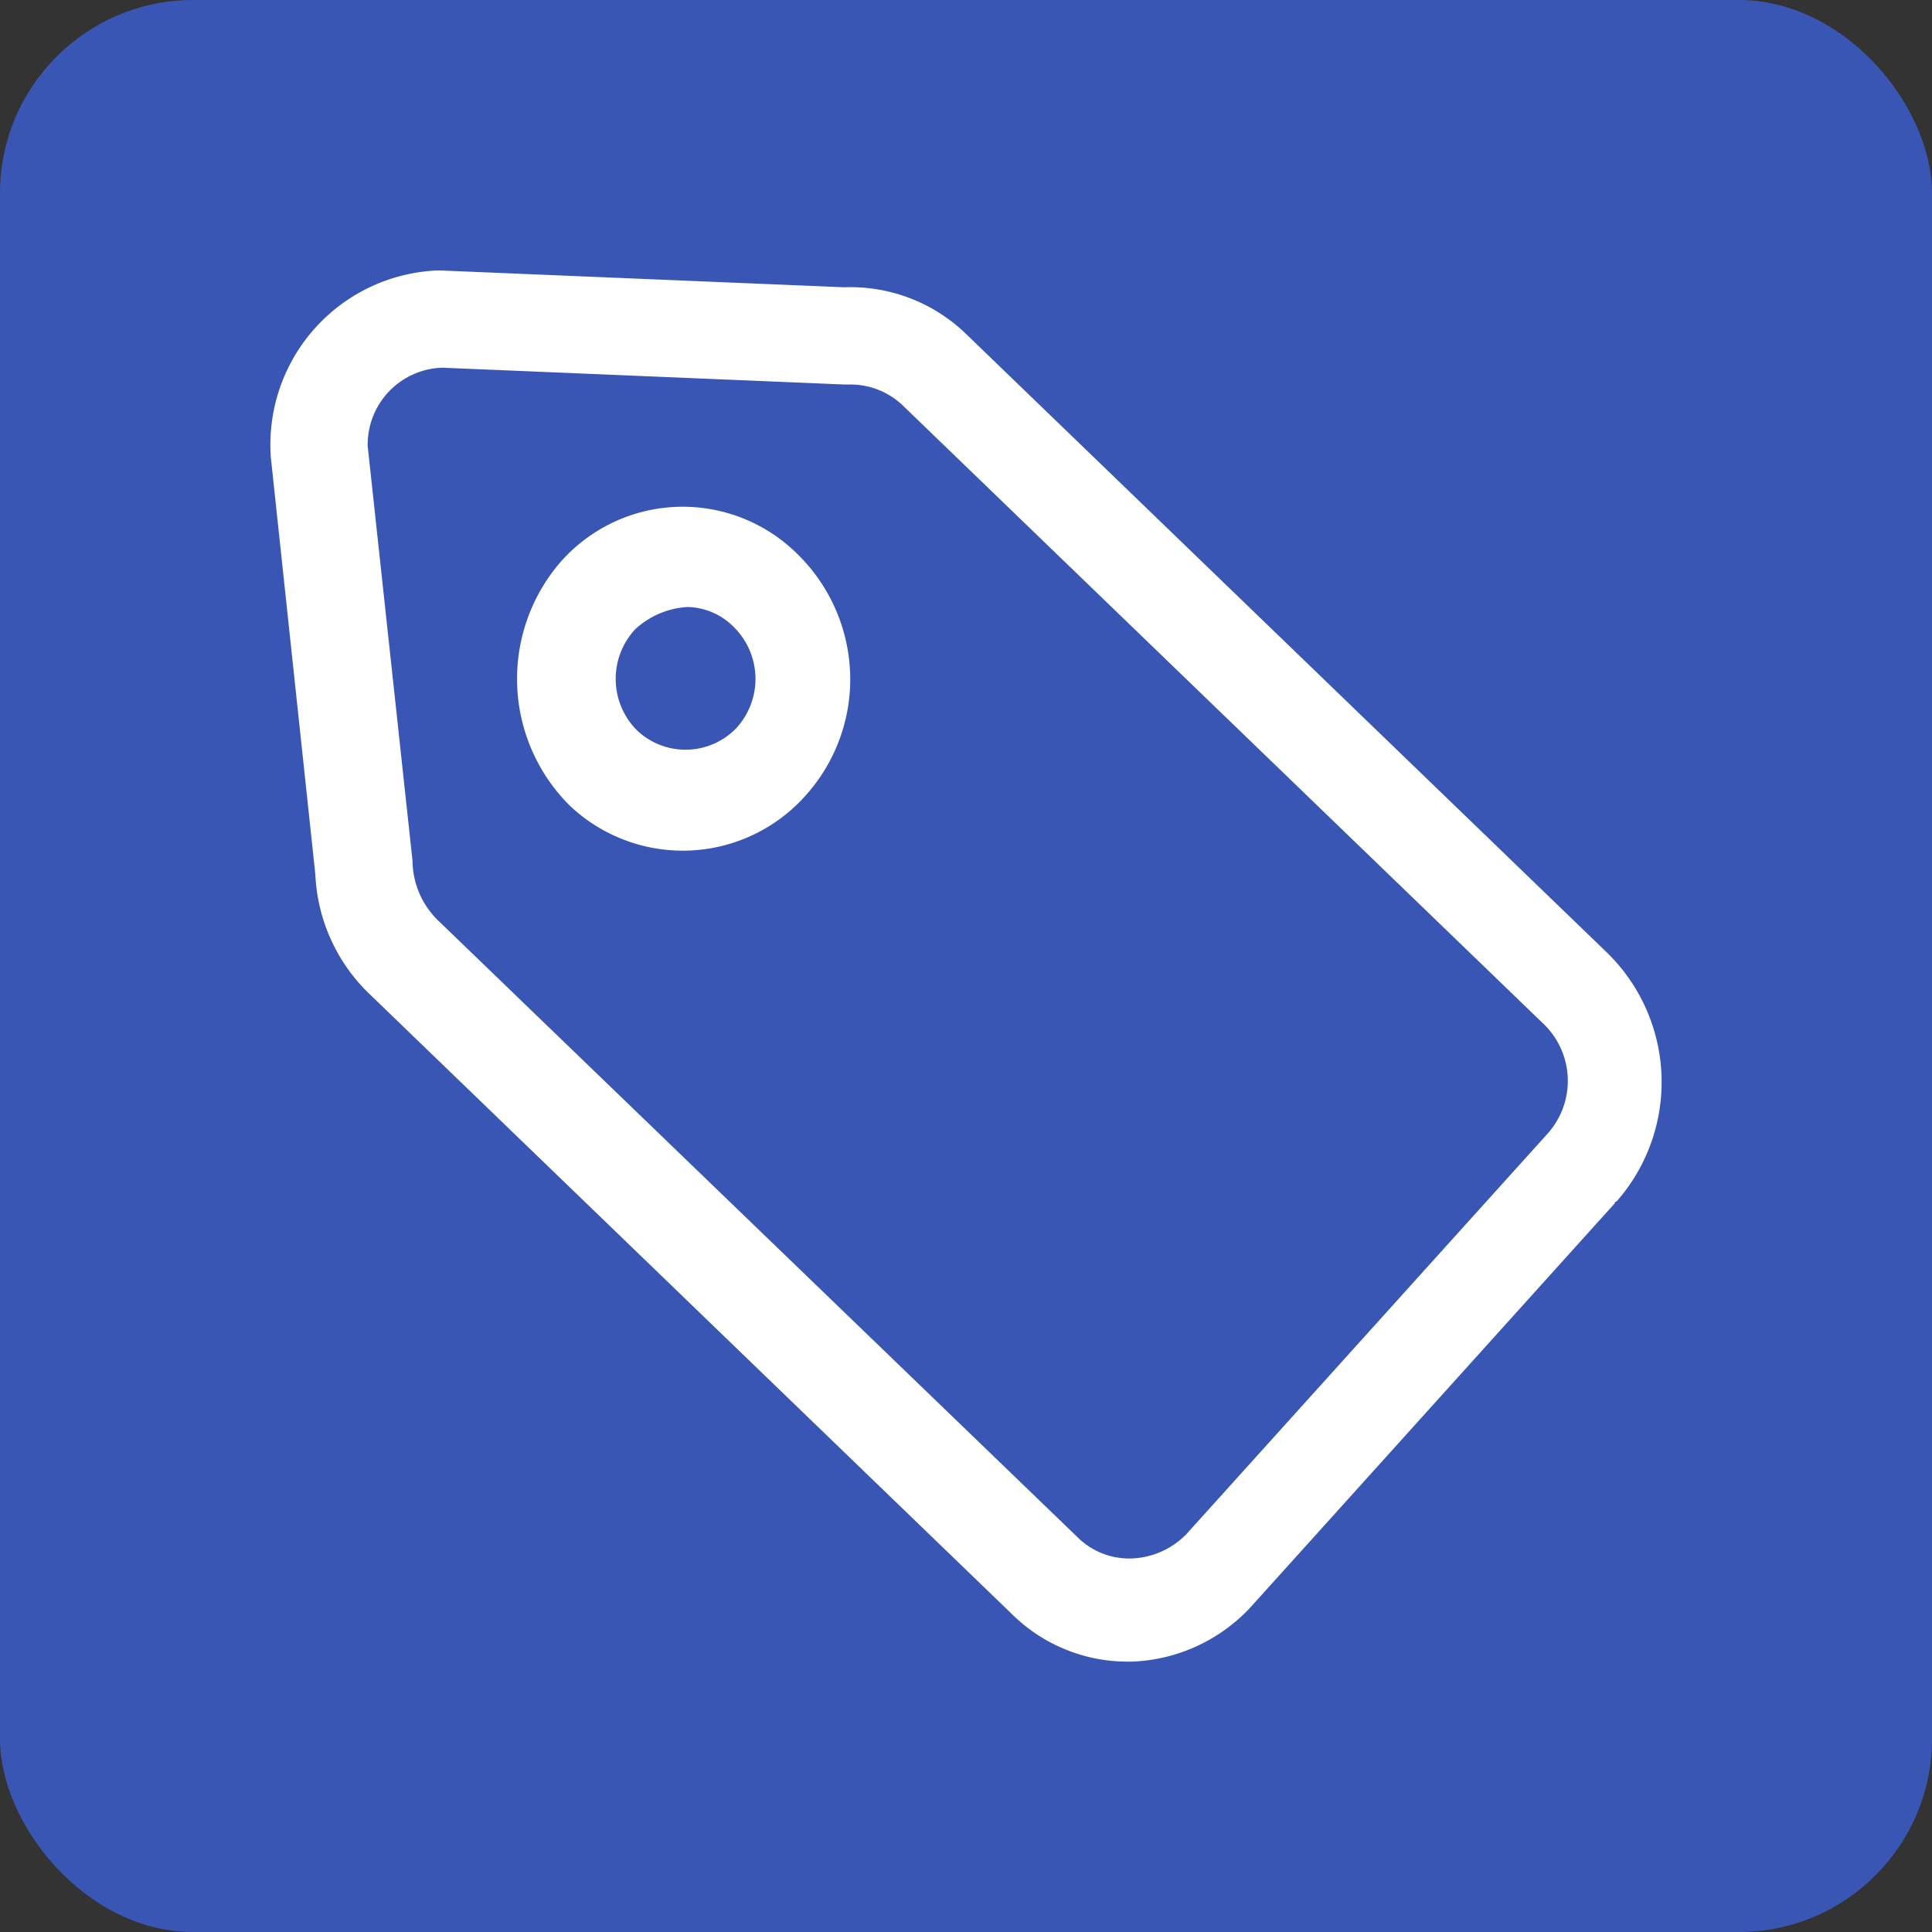 <svg xmlns="http://www.w3.org/2000/svg" width="50" height="50" viewBox="0 0 50 50">
  <rect x="0" y="0" width="50" height="50" fill="#333333" stroke="none"/>
  <g id="Group_187" data-name="Group 187" transform="translate(-4939 -1885)">
    <rect id="Rectangle_71" data-name="Rectangle 71" width="50" height="50" rx="5" transform="translate(4939 1885)" fill="#3956b5"/>
    <g id="label-2-6_1_" transform="translate(4946.004 1892)">
      <path id="Subtraction_10-6_1_" d="M34.784,24.144,25.446,34.5a4.41,4.41,0,0,1-3.1,1.5,4.262,4.262,0,0,1-3.193-1.258L2.609,18.773a4.57,4.57,0,0,1-1.452-3.145L0,4.79V4.742A4.511,4.511,0,0,1,4.3,0h.1L14.85.435A4.3,4.3,0,0,1,18,1.645L34.542,17.612a4.678,4.678,0,0,1,.29,6.483.047.047,0,0,0-.048.048ZM2.512,4.548,3.673,15.289v.048A2.191,2.191,0,0,0,4.3,16.789L20.9,32.8a1.893,1.893,0,0,0,1.4.532,2.078,2.078,0,0,0,1.4-.629l9.338-10.354a2.044,2.044,0,0,0-.1-2.855h0L16.4,3.532a1.969,1.969,0,0,0-1.452-.581h-.1l-10.4-.435A1.991,1.991,0,0,0,2.512,4.548ZM13.834,13.6a4.252,4.252,0,0,1-6.1.242A4.626,4.626,0,0,1,7.5,7.548a4.211,4.211,0,0,1,6.1-.242A4.543,4.543,0,0,1,15,10.548,4.5,4.5,0,0,1,13.834,13.6ZM9.431,9.29A1.885,1.885,0,0,0,9.48,11.9a1.825,1.825,0,0,0,2.564-.048A1.885,1.885,0,0,0,12,9.241a1.732,1.732,0,0,0-1.21-.532A2.173,2.173,0,0,0,9.431,9.29Z" fill="#fff"/>
    </g>
  </g>
</svg>
